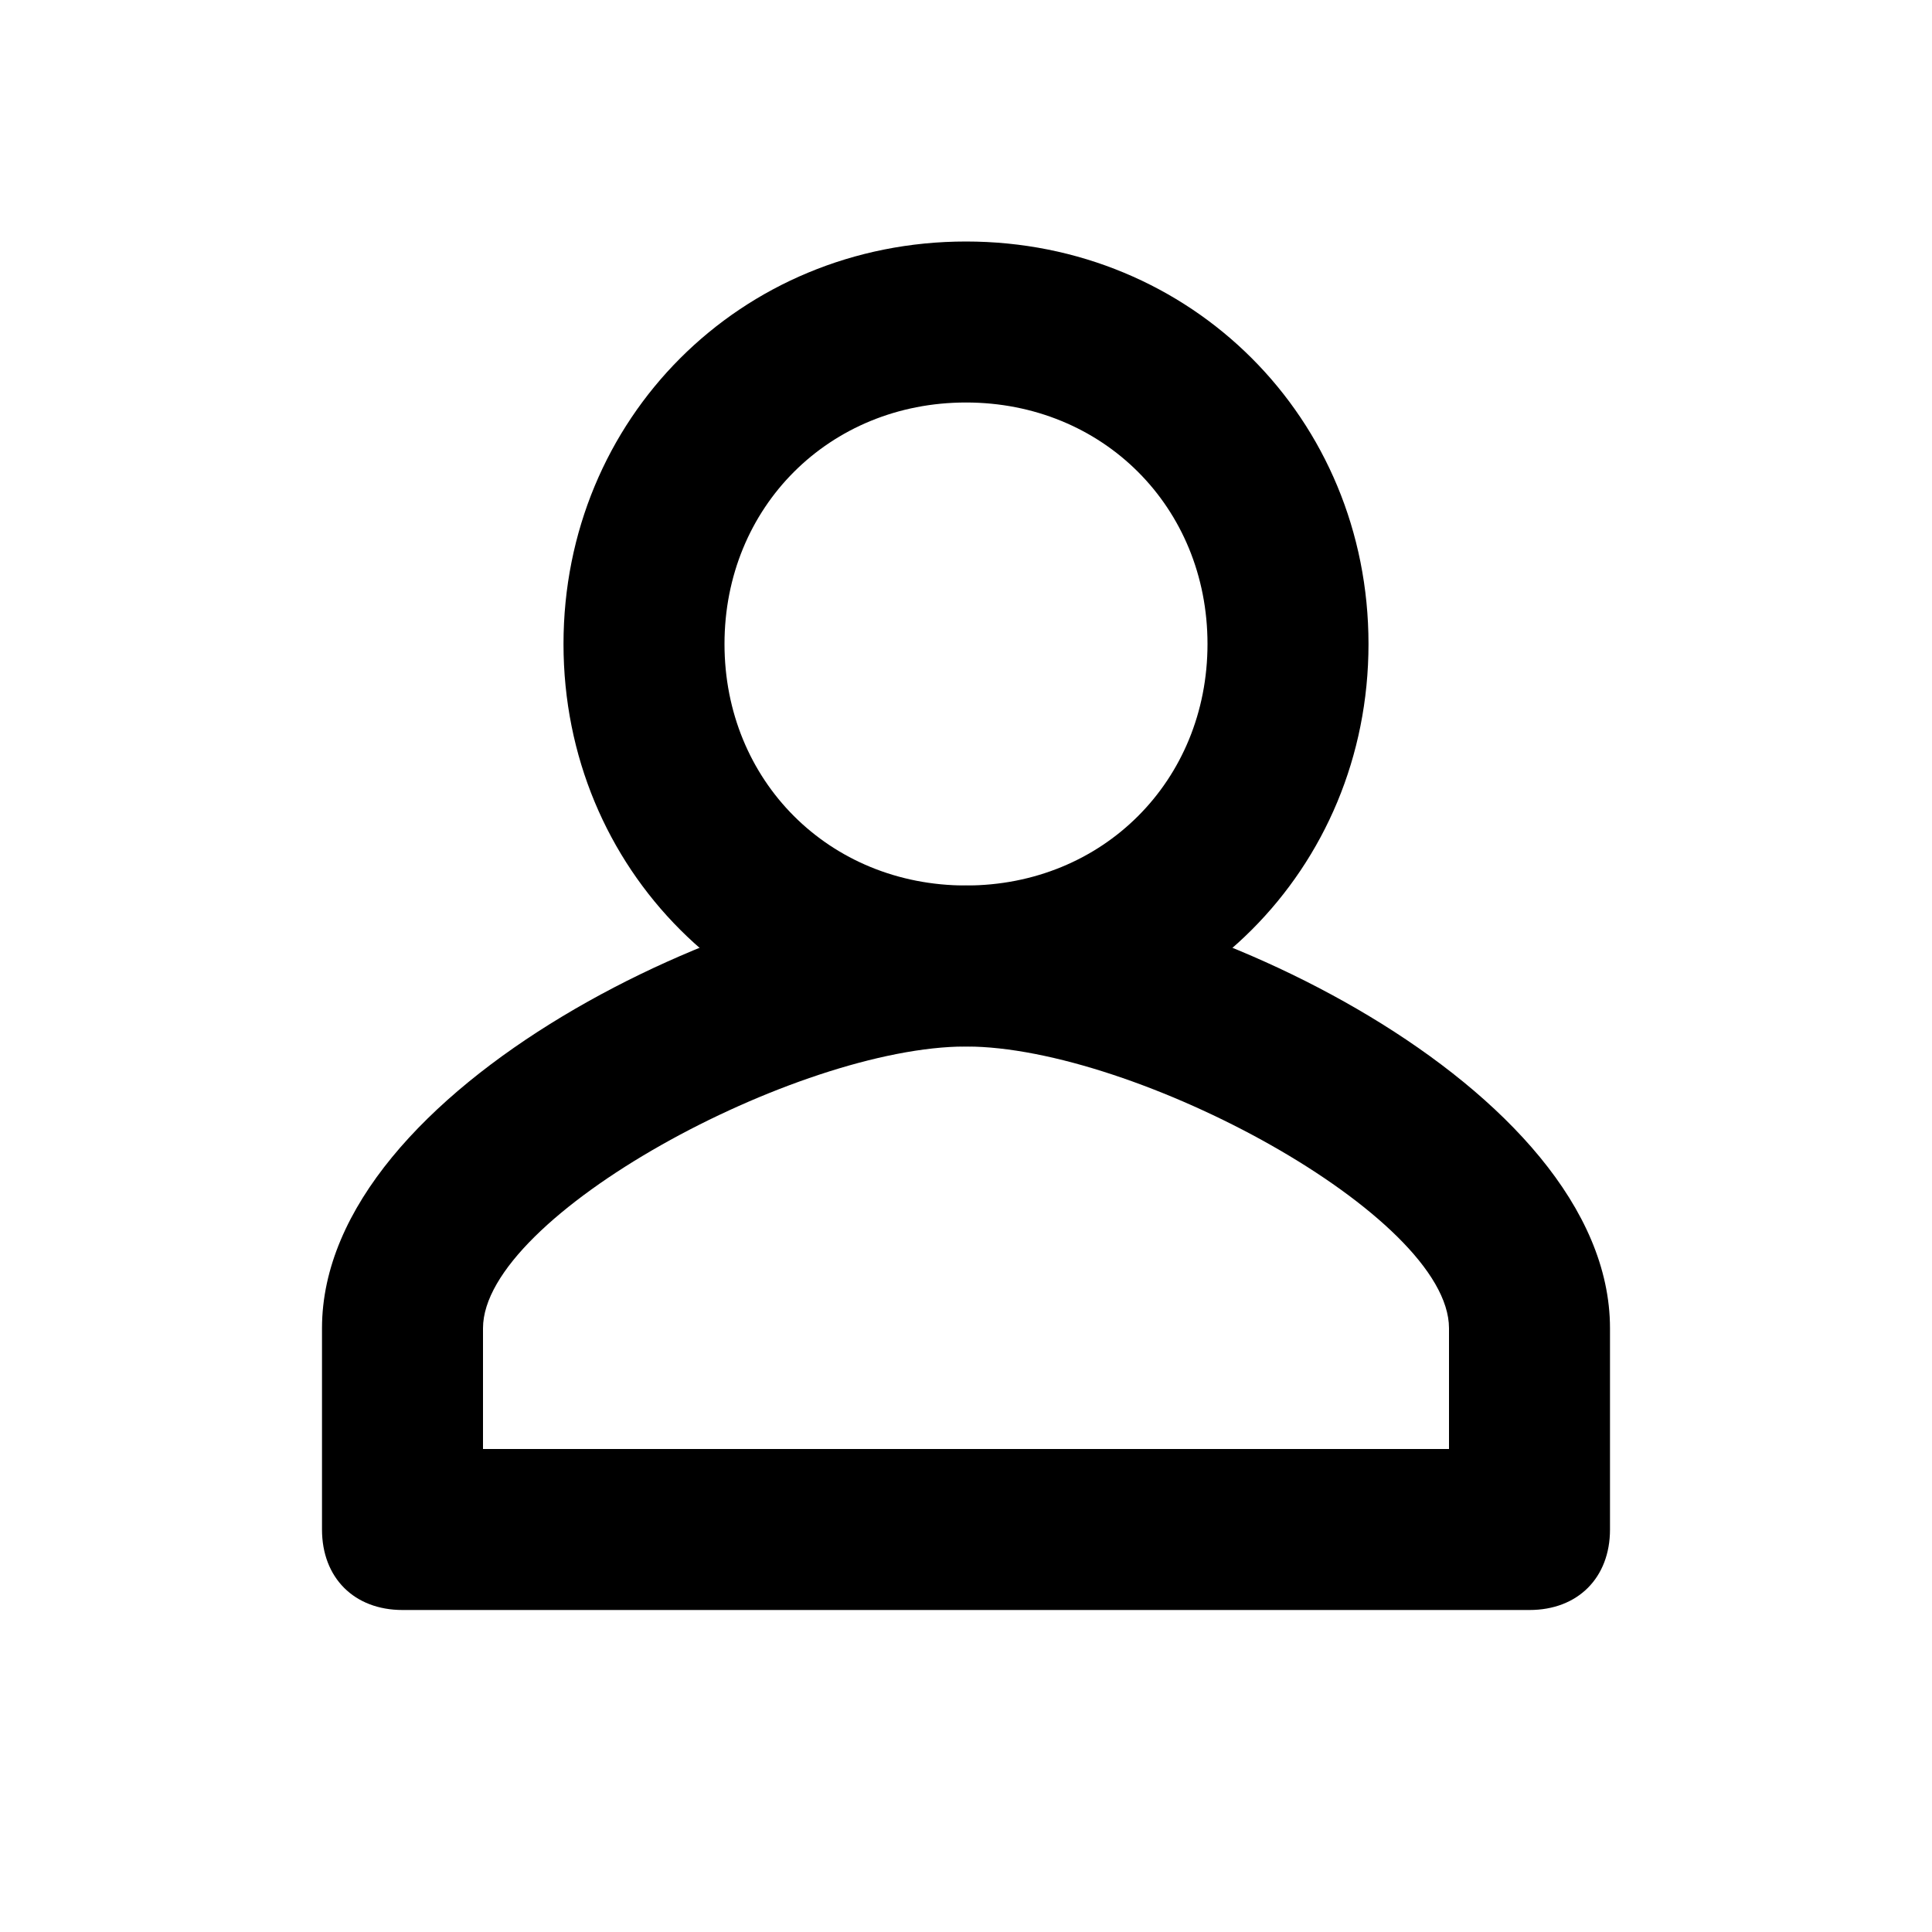 <?xml version="1.0" encoding="utf-8"?>
<svg version="1.1" xmlns="http://www.w3.org/2000/svg"
     xmlns:xlink="http://www.w3.org/1999/xlink"
     viewBox="0 0 24 24">
  <path d="M12,13c-2.8,0-5-2.2-5-5s2.2-5,5-5s5,2.2,5,5S14.8,13,12,13z M12,5c-1.7,0-3,1.3-3,3s1.3,3,3,3s3-1.3,3-3S13.7,5,12,5z"/>
  <path d="M19,20H5c-0.6,0-1-0.4-1-1v-2.5c0-3,5.3-5.5,8-5.5s8,2.5,8,5.5V19C20,19.6,19.6,20,19,20z M6,18h12v-1.5
	c0-1.4-3.9-3.5-6-3.5s-6,2.1-6,3.5V18z"/>
</svg>
